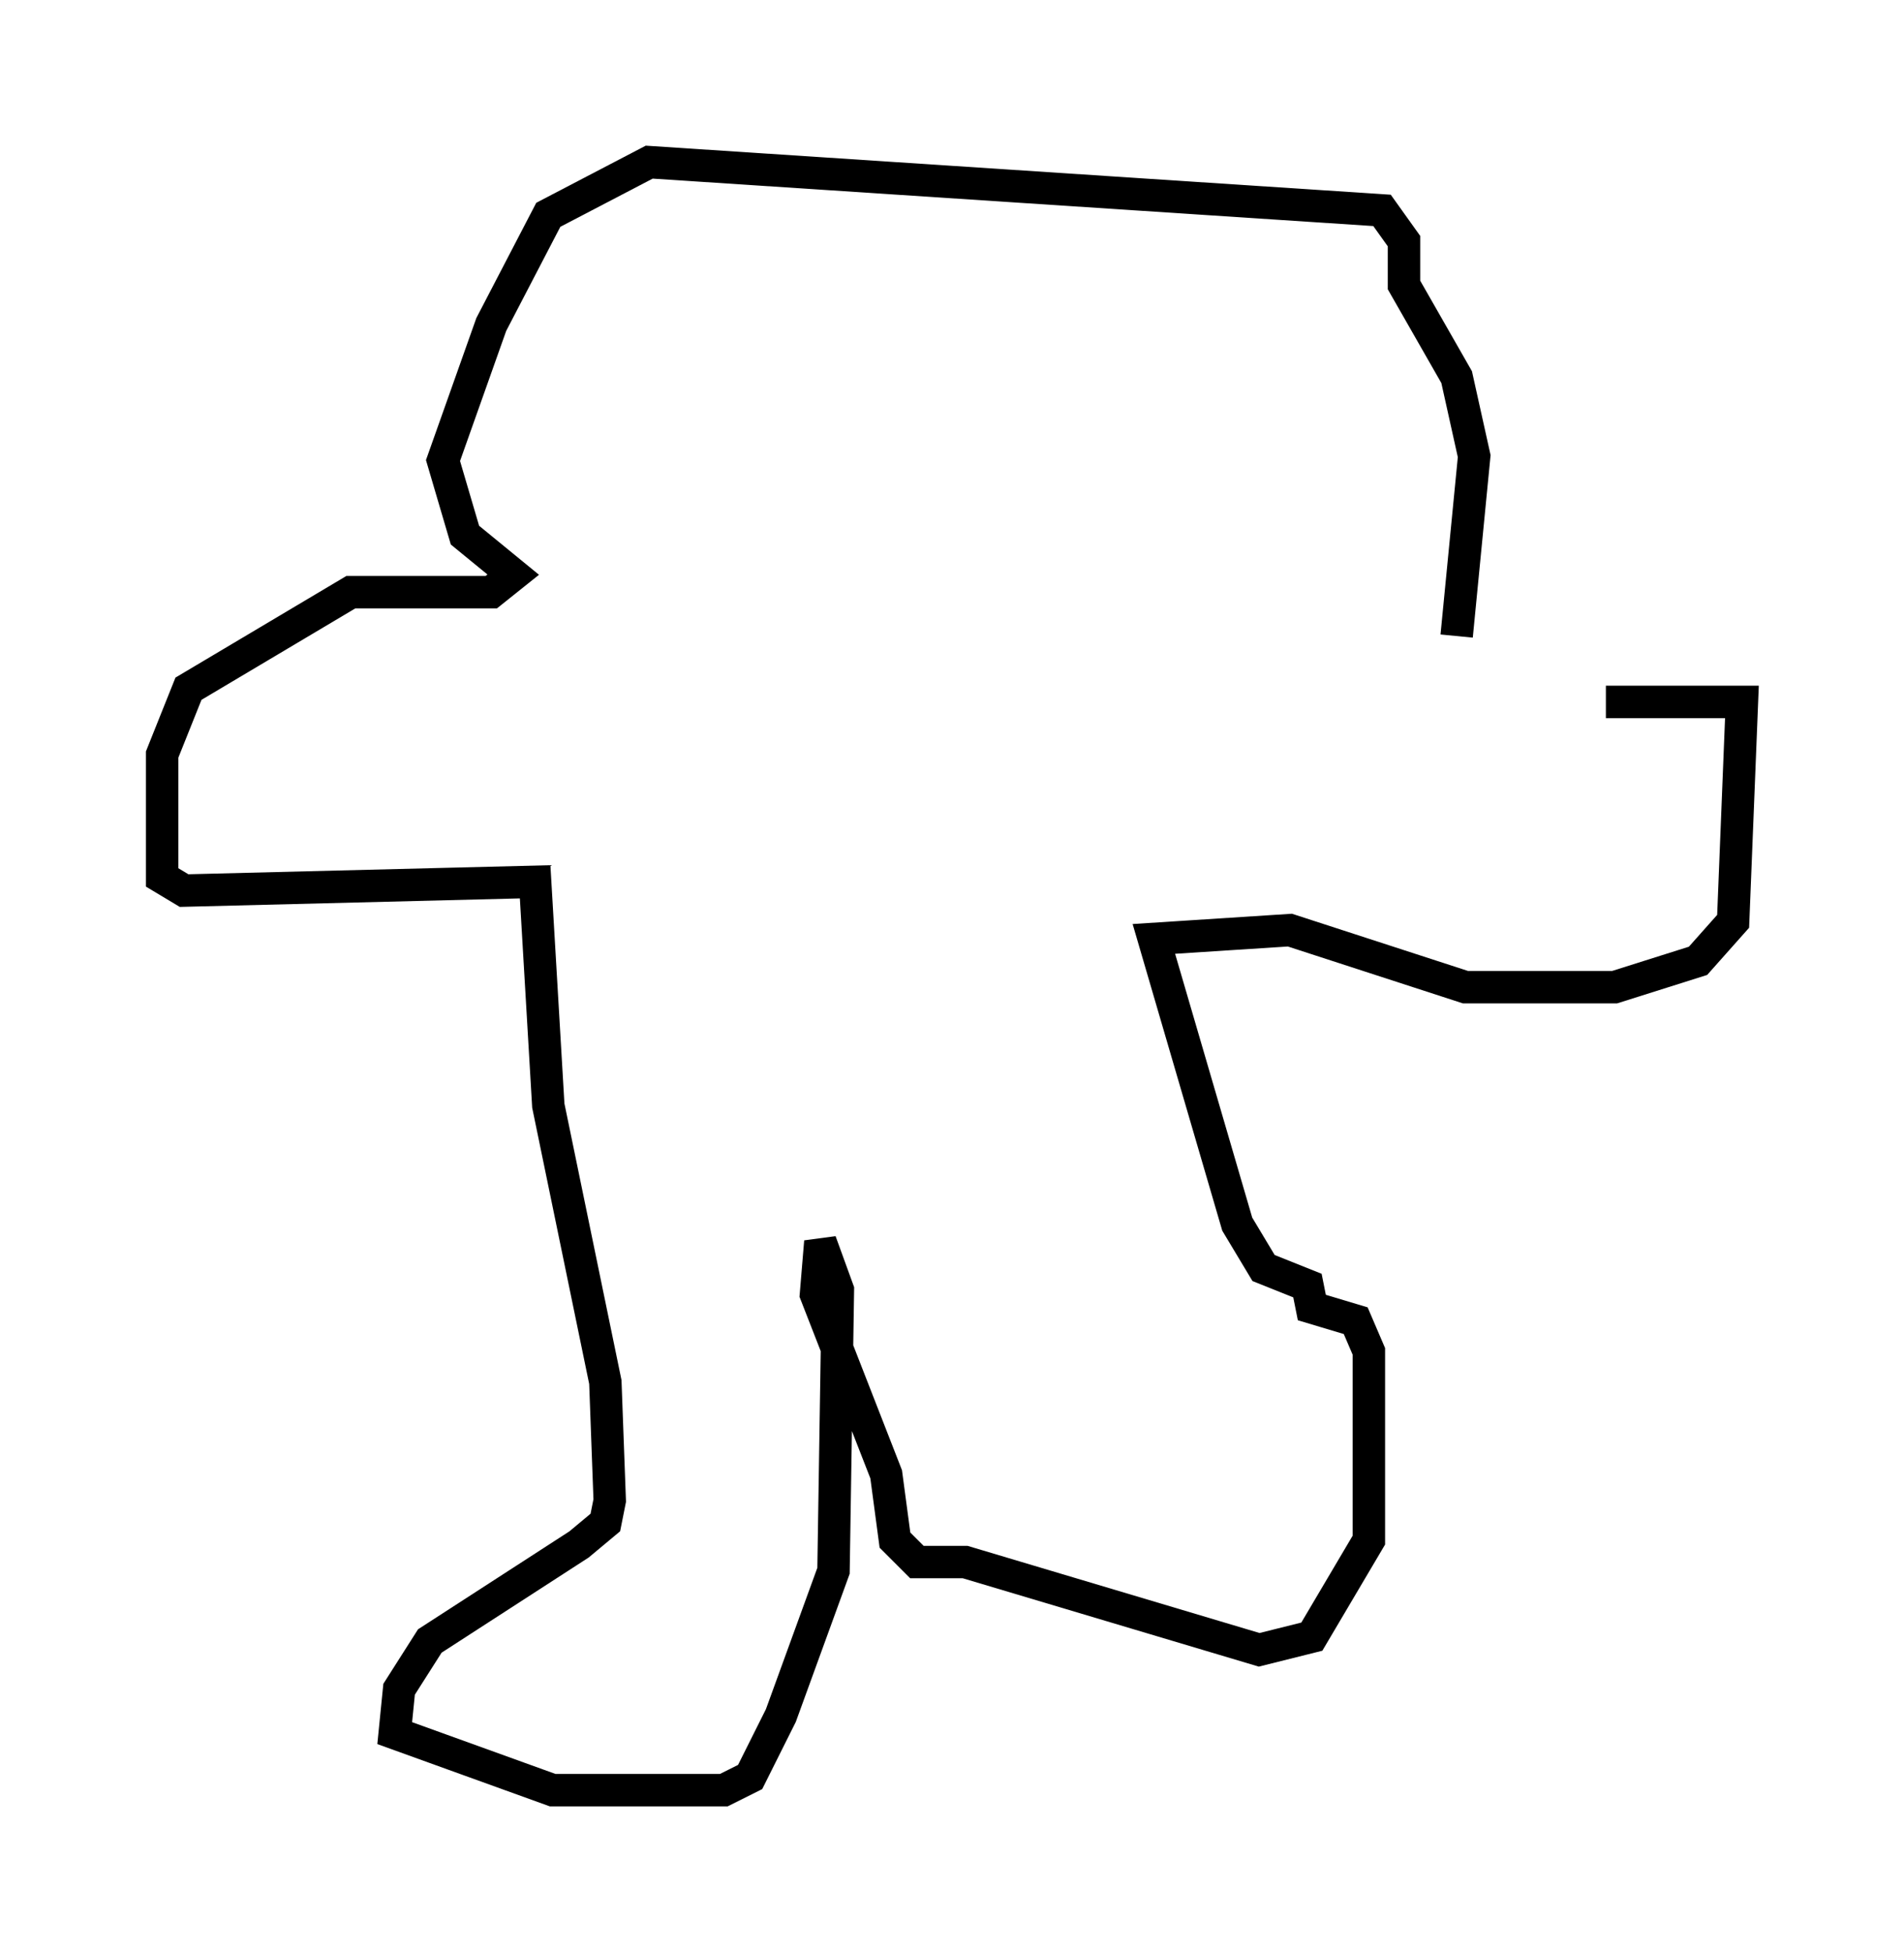 <?xml version="1.0" encoding="utf-8" ?>
<svg baseProfile="full" height="60.202" version="1.1" width="58.714" xmlns="http://www.w3.org/2000/svg" xmlns:ev="http://www.w3.org/2001/xml-events" xmlns:xlink="http://www.w3.org/1999/xlink"><defs /><rect fill="white" height="60.202" width="58.714" x="0" y="0" /><path d="M43.701, 20.426 m1.218, -0.812 l0.541, -5.548 -0.541, -2.436 l-1.624, -2.842 0.0, -1.353 l-0.677, -0.947 -22.598, -1.488 l-3.112, 1.624 -1.759, 3.383 l-1.488, 4.195 0.677, 2.3 l1.488, 1.218 -0.677, 0.541 l-4.33, 0.0 -5.007, 2.977 l-0.812, 2.03 0.0, 3.789 l0.677, 0.406 10.825, -0.271 l0.406, 6.901 1.759, 8.525 l0.135, 3.654 -0.135, 0.677 l-0.812, 0.677 -4.601, 2.977 l-0.947, 1.488 -0.135, 1.353 l4.871, 1.759 5.277, 0.0 l0.812, -0.406 0.947, -1.894 l1.624, -4.465 0.135, -8.66 l-0.541, -1.488 -0.135, 1.624 l2.165, 5.548 0.271, 2.03 l0.677, 0.677 1.488, 0.0 l9.066, 2.706 1.624, -0.406 l1.759, -2.977 0.0, -5.819 l-0.406, -0.947 -1.353, -0.406 l-0.135, -0.677 -1.353, -0.541 l-0.812, -1.353 -2.571, -8.796 l4.195, -0.271 5.413, 1.759 l4.601, 0.0 2.571, -0.812 l1.083, -1.218 0.271, -6.766 l-4.195, 0.0 " fill="none" stroke="black" stroke-width="1" /></svg>